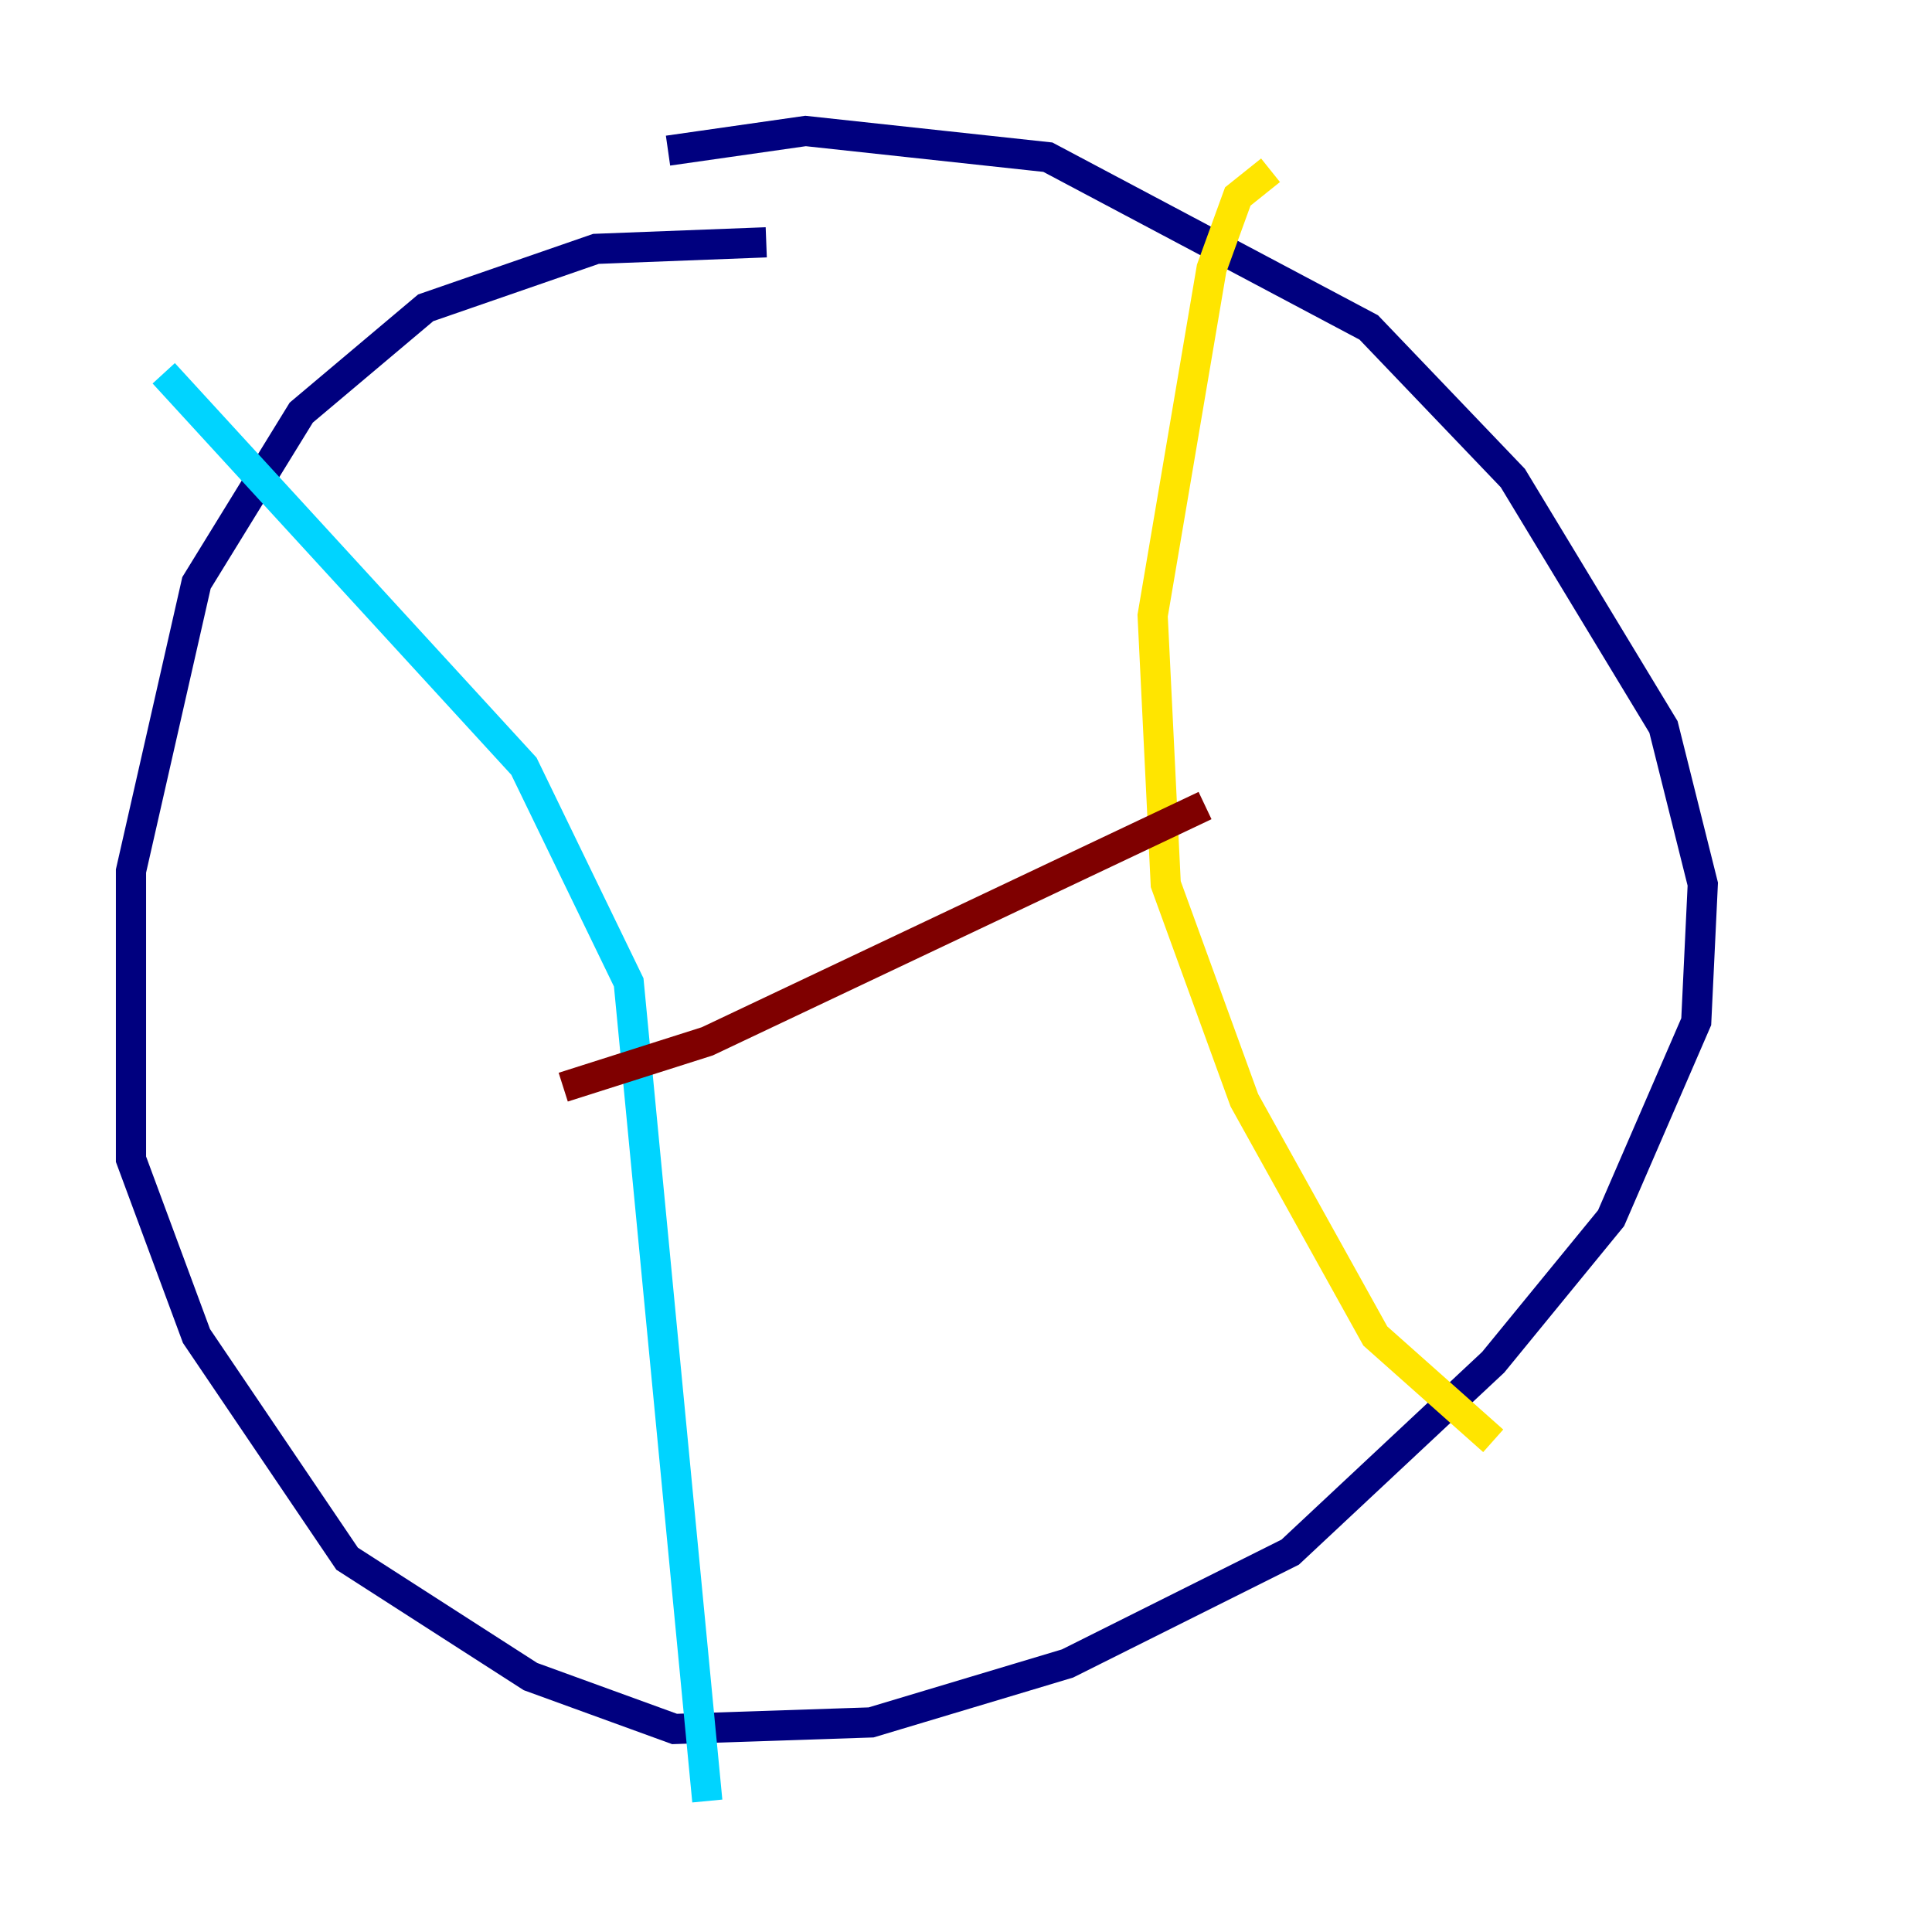 <?xml version="1.0" encoding="utf-8" ?>
<svg baseProfile="tiny" height="128" version="1.2" viewBox="0,0,128,128" width="128" xmlns="http://www.w3.org/2000/svg" xmlns:ev="http://www.w3.org/2001/xml-events" xmlns:xlink="http://www.w3.org/1999/xlink"><defs /><polyline fill="none" points="50.766,16.054 39.485,16.488 28.203,20.393 19.959,27.336 13.017,38.617 8.678,57.709 8.678,76.8 13.017,88.515 22.997,103.268 35.146,111.078 44.691,114.549 57.709,114.115 70.725,110.21 85.478,102.834 98.929,90.251 106.739,80.705 112.38,67.688 112.814,58.576 110.21,48.163 100.231,31.675 90.685,21.695 69.424,10.414 53.37,8.678 44.258,9.98" stroke="#00007f" stroke-width="2" /><polyline fill="none" points="10.848,24.732 34.712,50.766 41.654,65.085 46.861,119.322" stroke="#00d4ff" stroke-width="2" /><polyline fill="none" points="84.176,11.281 82.007,13.017 80.271,17.79 76.366,40.786 77.234,58.576 82.441,72.895 91.119,88.515 98.929,95.458" stroke="#ffe500" stroke-width="2" /><polyline fill="none" points="37.315,72.027 46.861,68.99 79.837,53.37" stroke="#7f0000" stroke-width="2" /></svg>